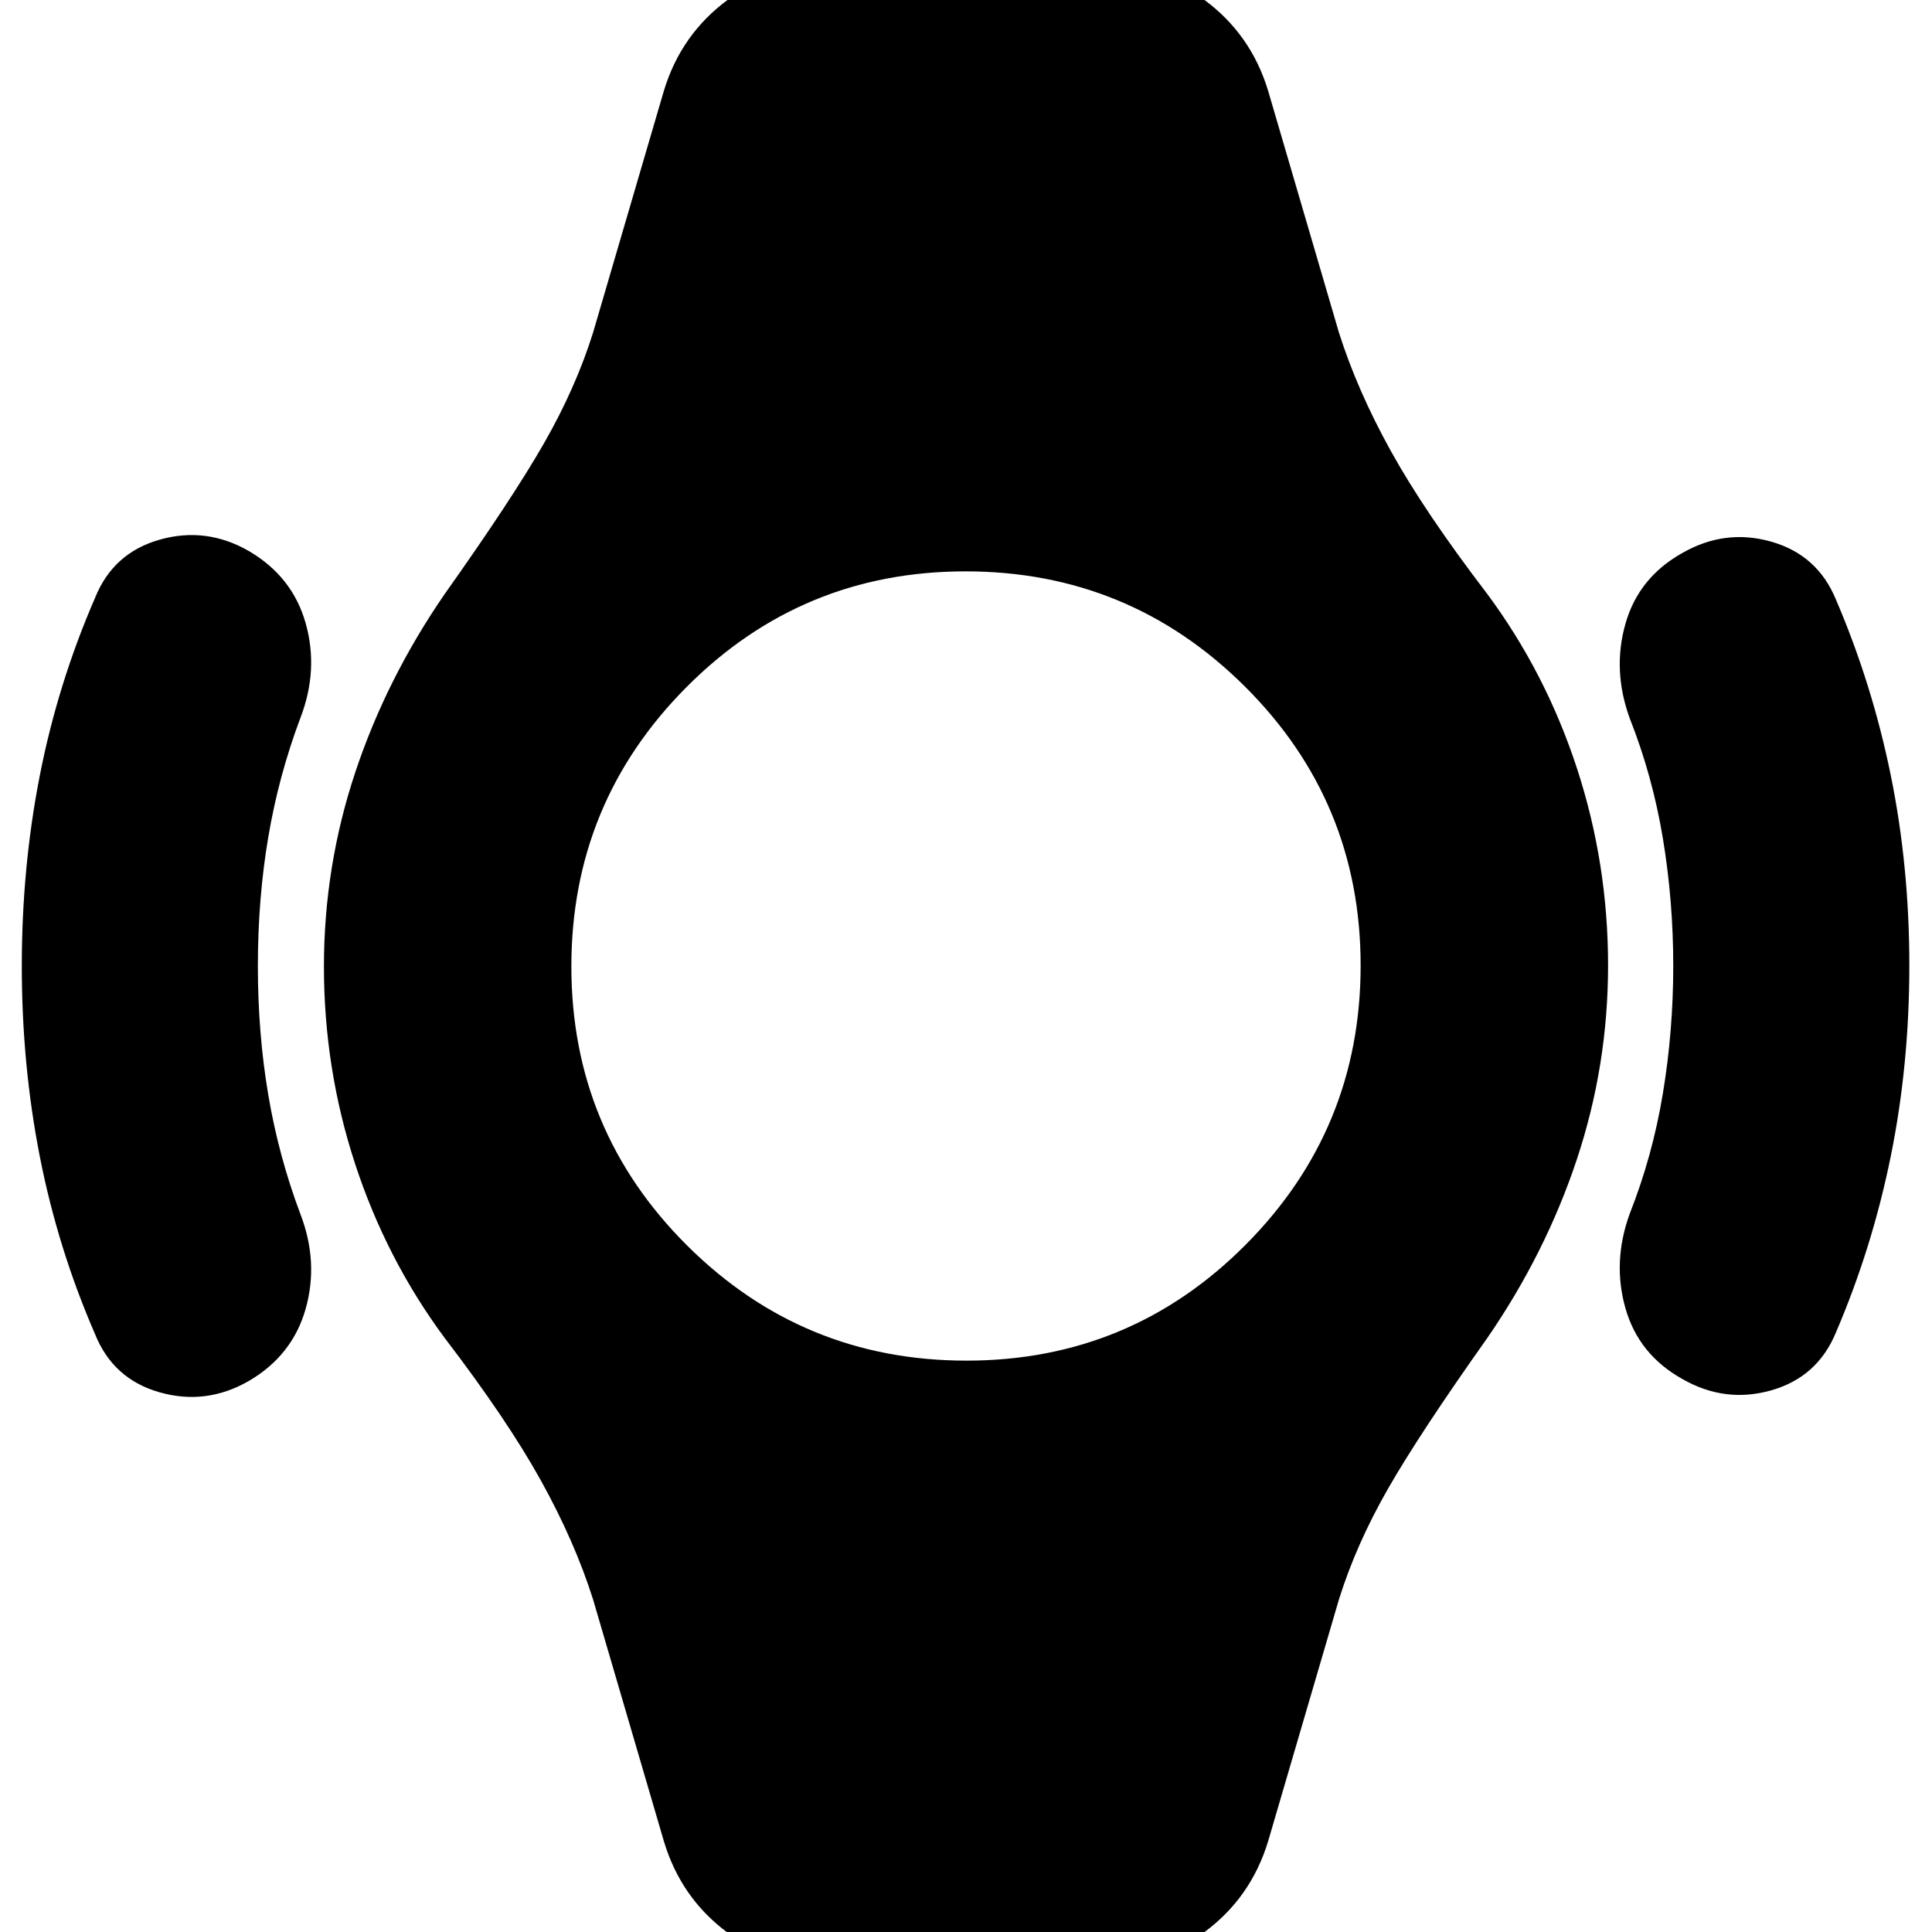 <svg xmlns="http://www.w3.org/2000/svg" height="24" viewBox="0 -960 960 960" width="24"><path d="M10.83-480q0-49 8.96-94.72 8.97-45.71 27.47-88.28 8.97-22.26 32.03-28.83 23.06-6.56 44.25 5.57 21.76 12.69 28.33 35.89 6.56 23.2-2.57 47.02-10.87 28.87-16.02 59.46T128.13-480q0 33.3 5.15 63.89 5.15 30.59 16.02 59.46 9.13 23.82 2.57 47.02-6.57 23.2-28.33 35.89-21.19 12.13-44.25 5.57-23.06-6.57-32.03-28.83-18.5-42.57-27.47-88.28Q10.83-431 10.83-480Zm937.91-.22q0 49.22-9.22 94.72T912.3-298q-9.13 22.26-32.1 28.83-22.98 6.56-44.18-5.57-21.76-12.13-28.32-35.11-6.57-22.98 2-46.8 11.43-28.87 16.58-60.04 5.15-31.17 5.15-63.39t-5.15-63.31q-5.15-31.09-16.58-59.96-8.57-23.82-2-46.8 6.56-22.98 28.32-35.11 21.2-12.13 44.18-5.57 22.97 6.57 32.1 28.83 18 42 27.22 87.28 9.22 45.28 9.22 94.5ZM413.78 17.52q-29.05 0-52.25-17.19-23.2-17.2-31.66-45.46L294.7-165.22q-9.13-28.82-25.9-59.06-16.76-30.24-47.84-70.89-29-39.13-44.5-86.48t-15.5-98.03q0-49.71 15.5-96.36 15.5-46.66 44.5-88.79 33.65-47.47 49.41-75.02 15.76-27.54 24.33-54.93l35.17-120.09q8.56-28.26 32.04-45.46 23.48-17.19 52.31-17.19h131.56q28.83 0 52.31 17.19 23.48 17.2 32.04 45.46l35.17 120.09q9.13 28.82 25.9 59.06 16.76 30.24 47.84 70.89 29 39.13 44.5 86.48t15.5 98.03q0 49.71-15.5 96.36-15.5 46.66-44.5 88.79-33.65 47.47-49.41 75.02-15.76 27.54-24.33 54.93L630.13-45.13Q621.57-16.87 598.09.33q-23.48 17.19-52.31 17.19h-132Zm66.46-301.43q81.37 0 138.61-57.48 57.24-57.48 57.24-138.85t-57.48-138.61q-57.48-57.24-138.85-57.24t-138.61 57.48q-57.24 57.48-57.24 138.85t57.48 138.61q57.48 57.24 138.85 57.24Z"/></svg>